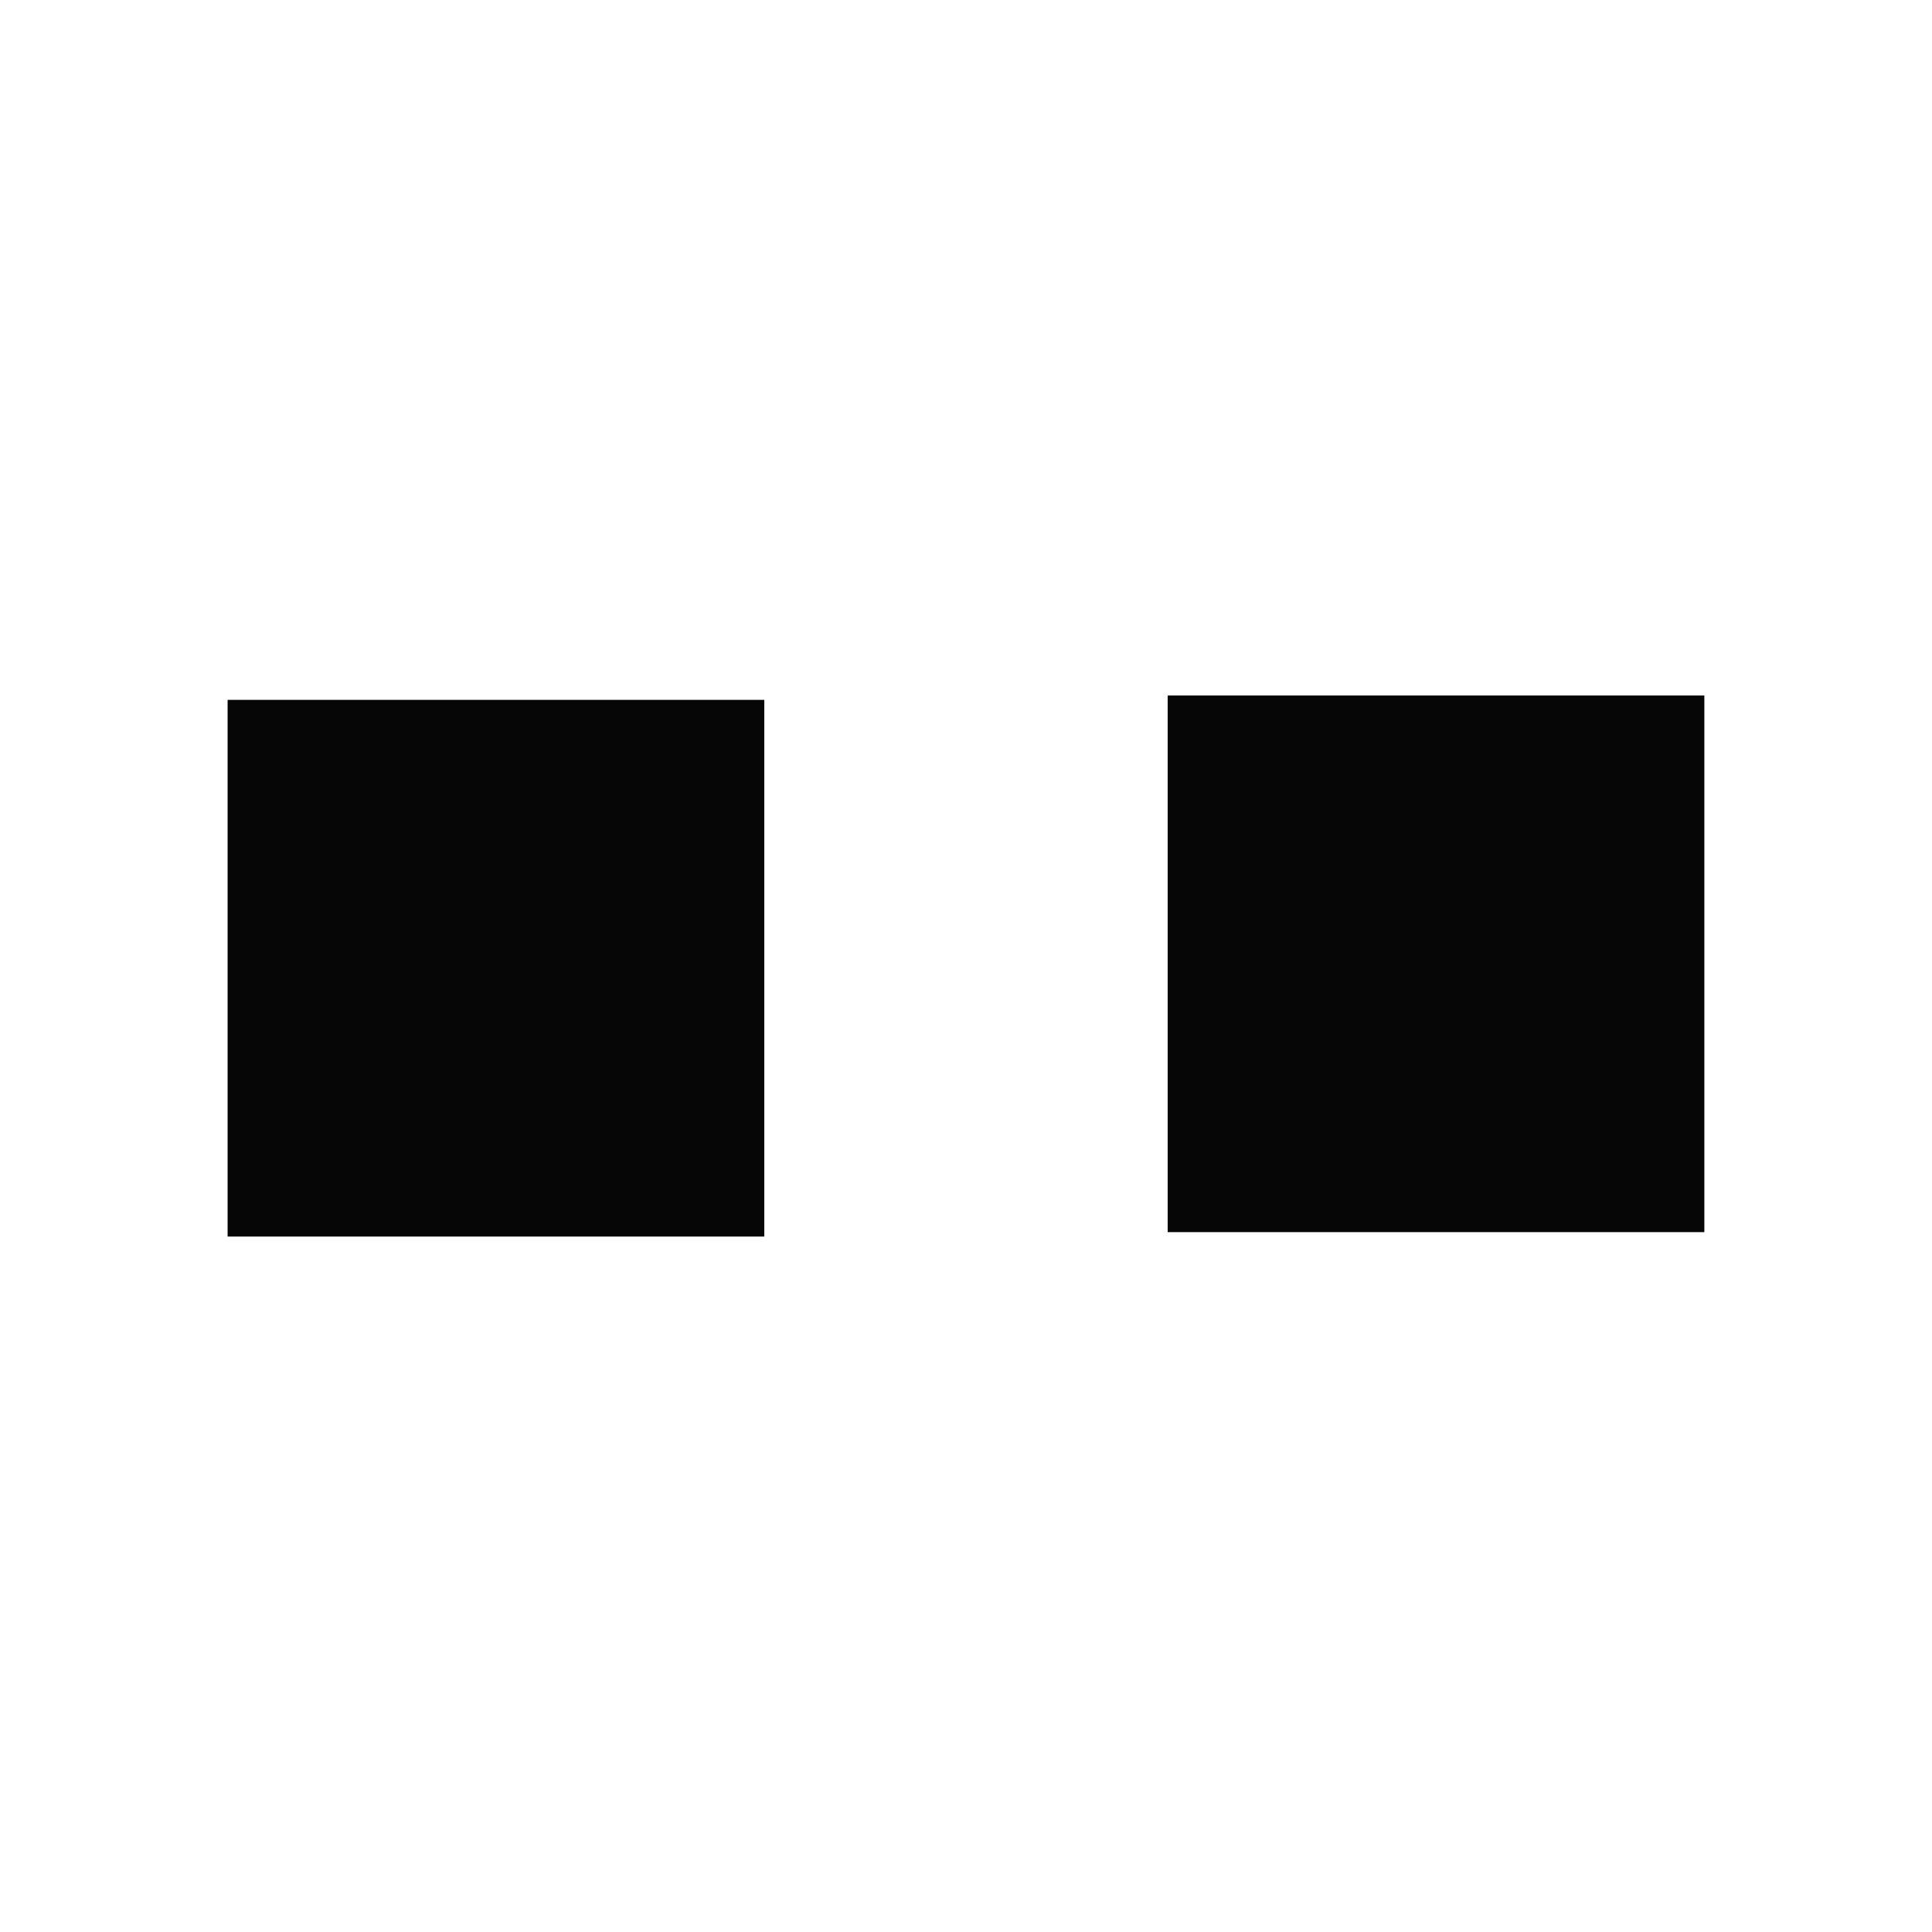 <?xml version="1.0" encoding="utf-8"?>
<svg width="36px" height="36px" viewBox="0 0 36 36" xmlns="http://www.w3.org/2000/svg">
  <rect x="4.241" y="13.041" width="10" height="10" style="fill: rgb(6, 6, 6);"/>
  <rect x="21.758" y="12.959" width="10" height="10" style="fill: rgb(6, 6, 6);"/>
</svg>